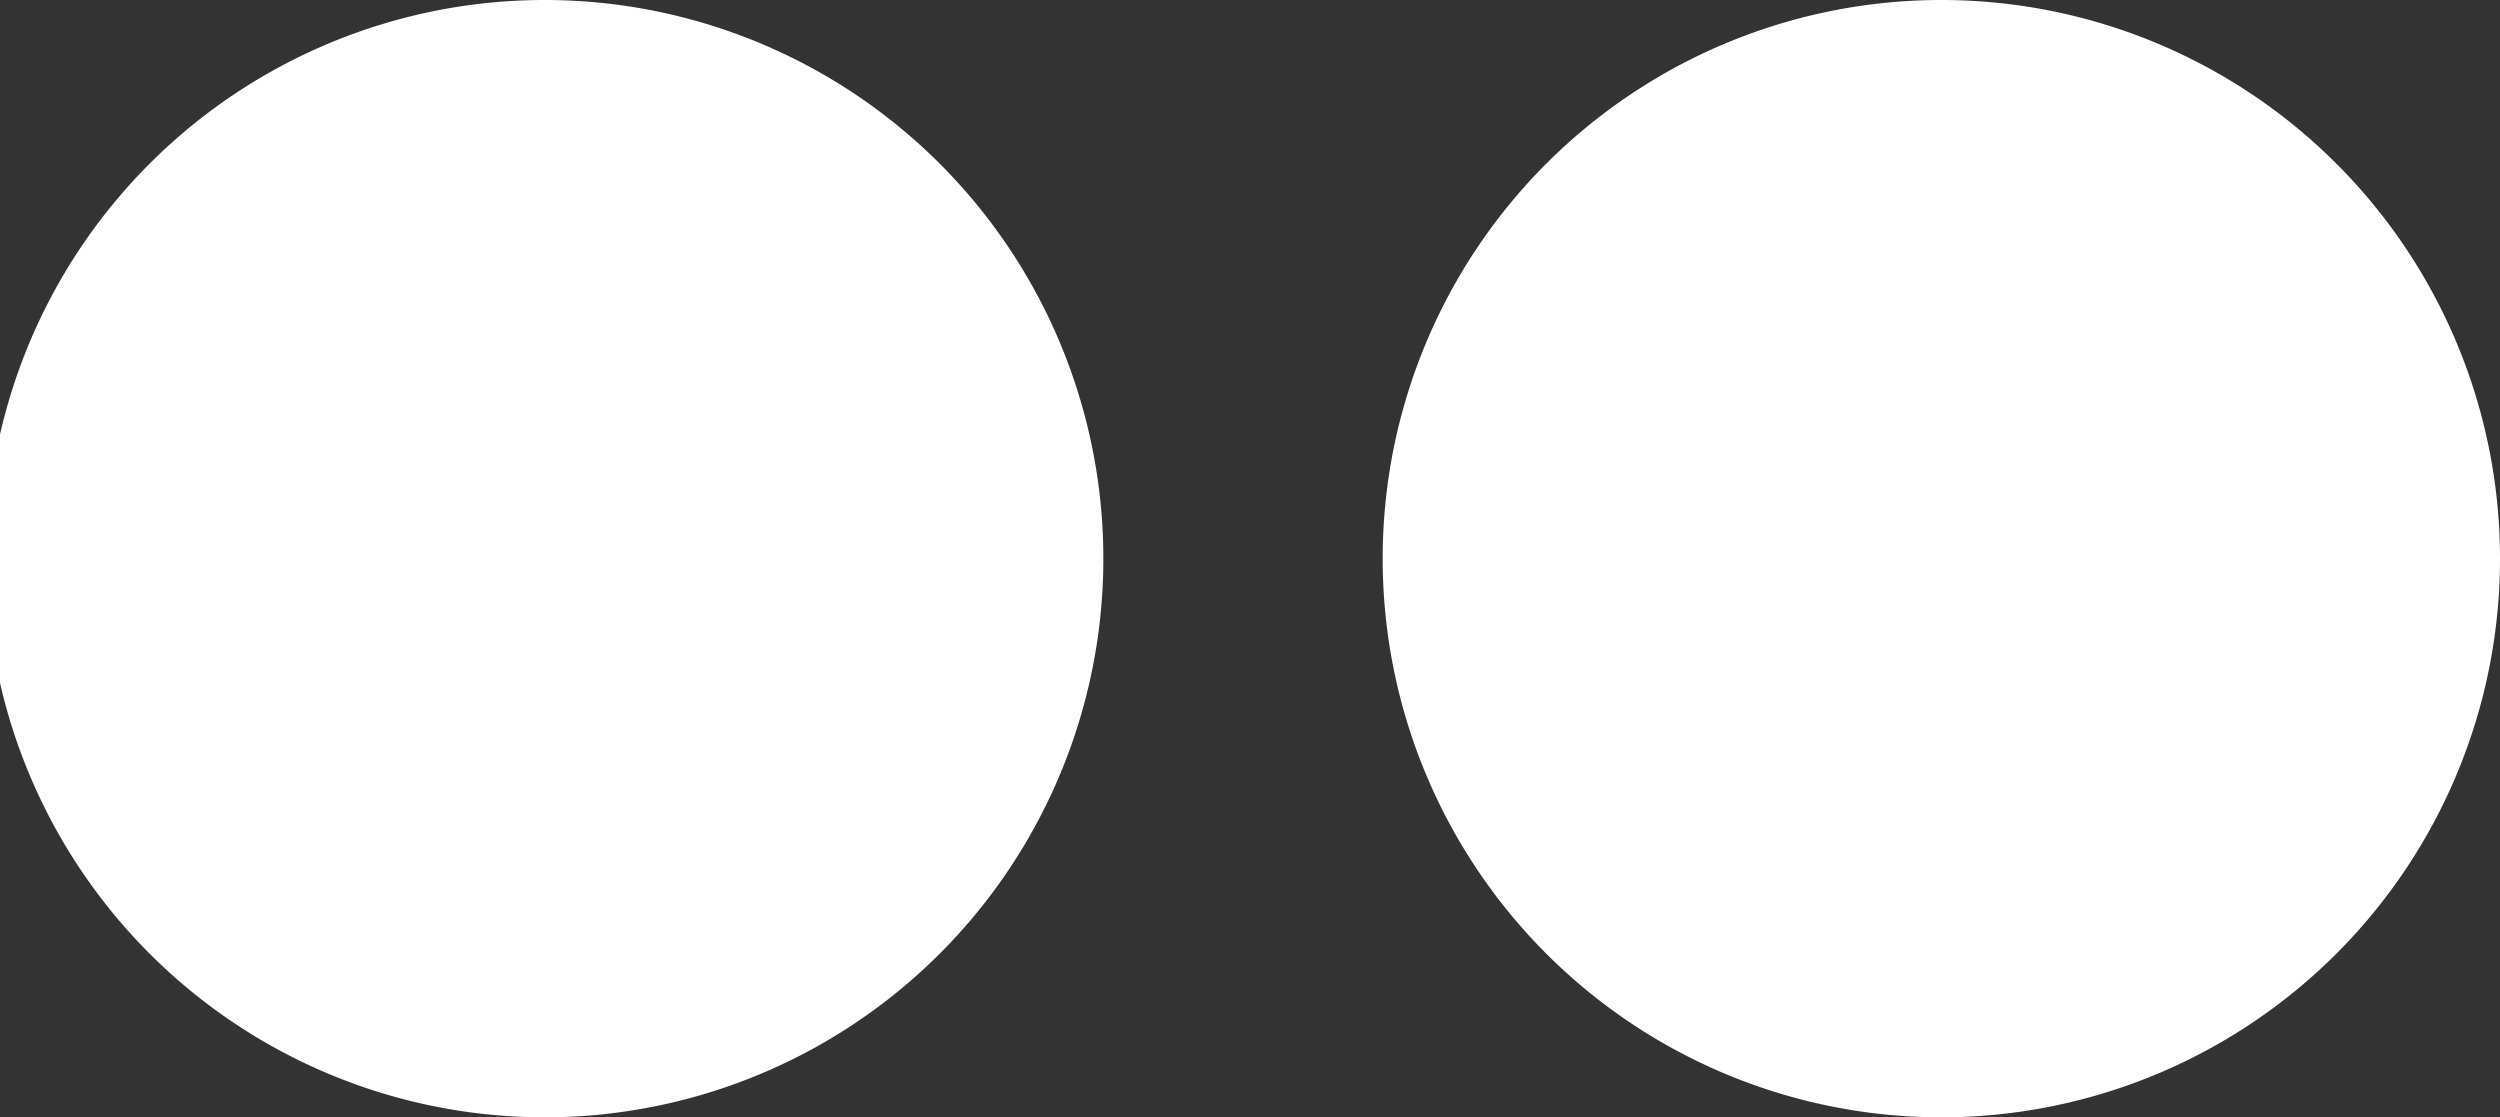 <svg id="Design" xmlns="http://www.w3.org/2000/svg" viewBox="0 0 17.9 8"><rect x="0" y="0" width="17.9" height="8" fill="#333333" stroke="none"/><defs><style>.cls-1{fill:#ffffff;}</style></defs><path class="cls-1" d="M2216.4,6215.2a4,4,0,1,1,4-4A4,4,0,0,1,2216.4,6215.2Z" transform="translate(-2212.5 -6207.2)"/><path class="cls-1" d="M2226.4,6215.2a4,4,0,1,1,4-4A4,4,0,0,1,2226.4,6215.2Z" transform="translate(-2212.5 -6207.2)"/></svg>